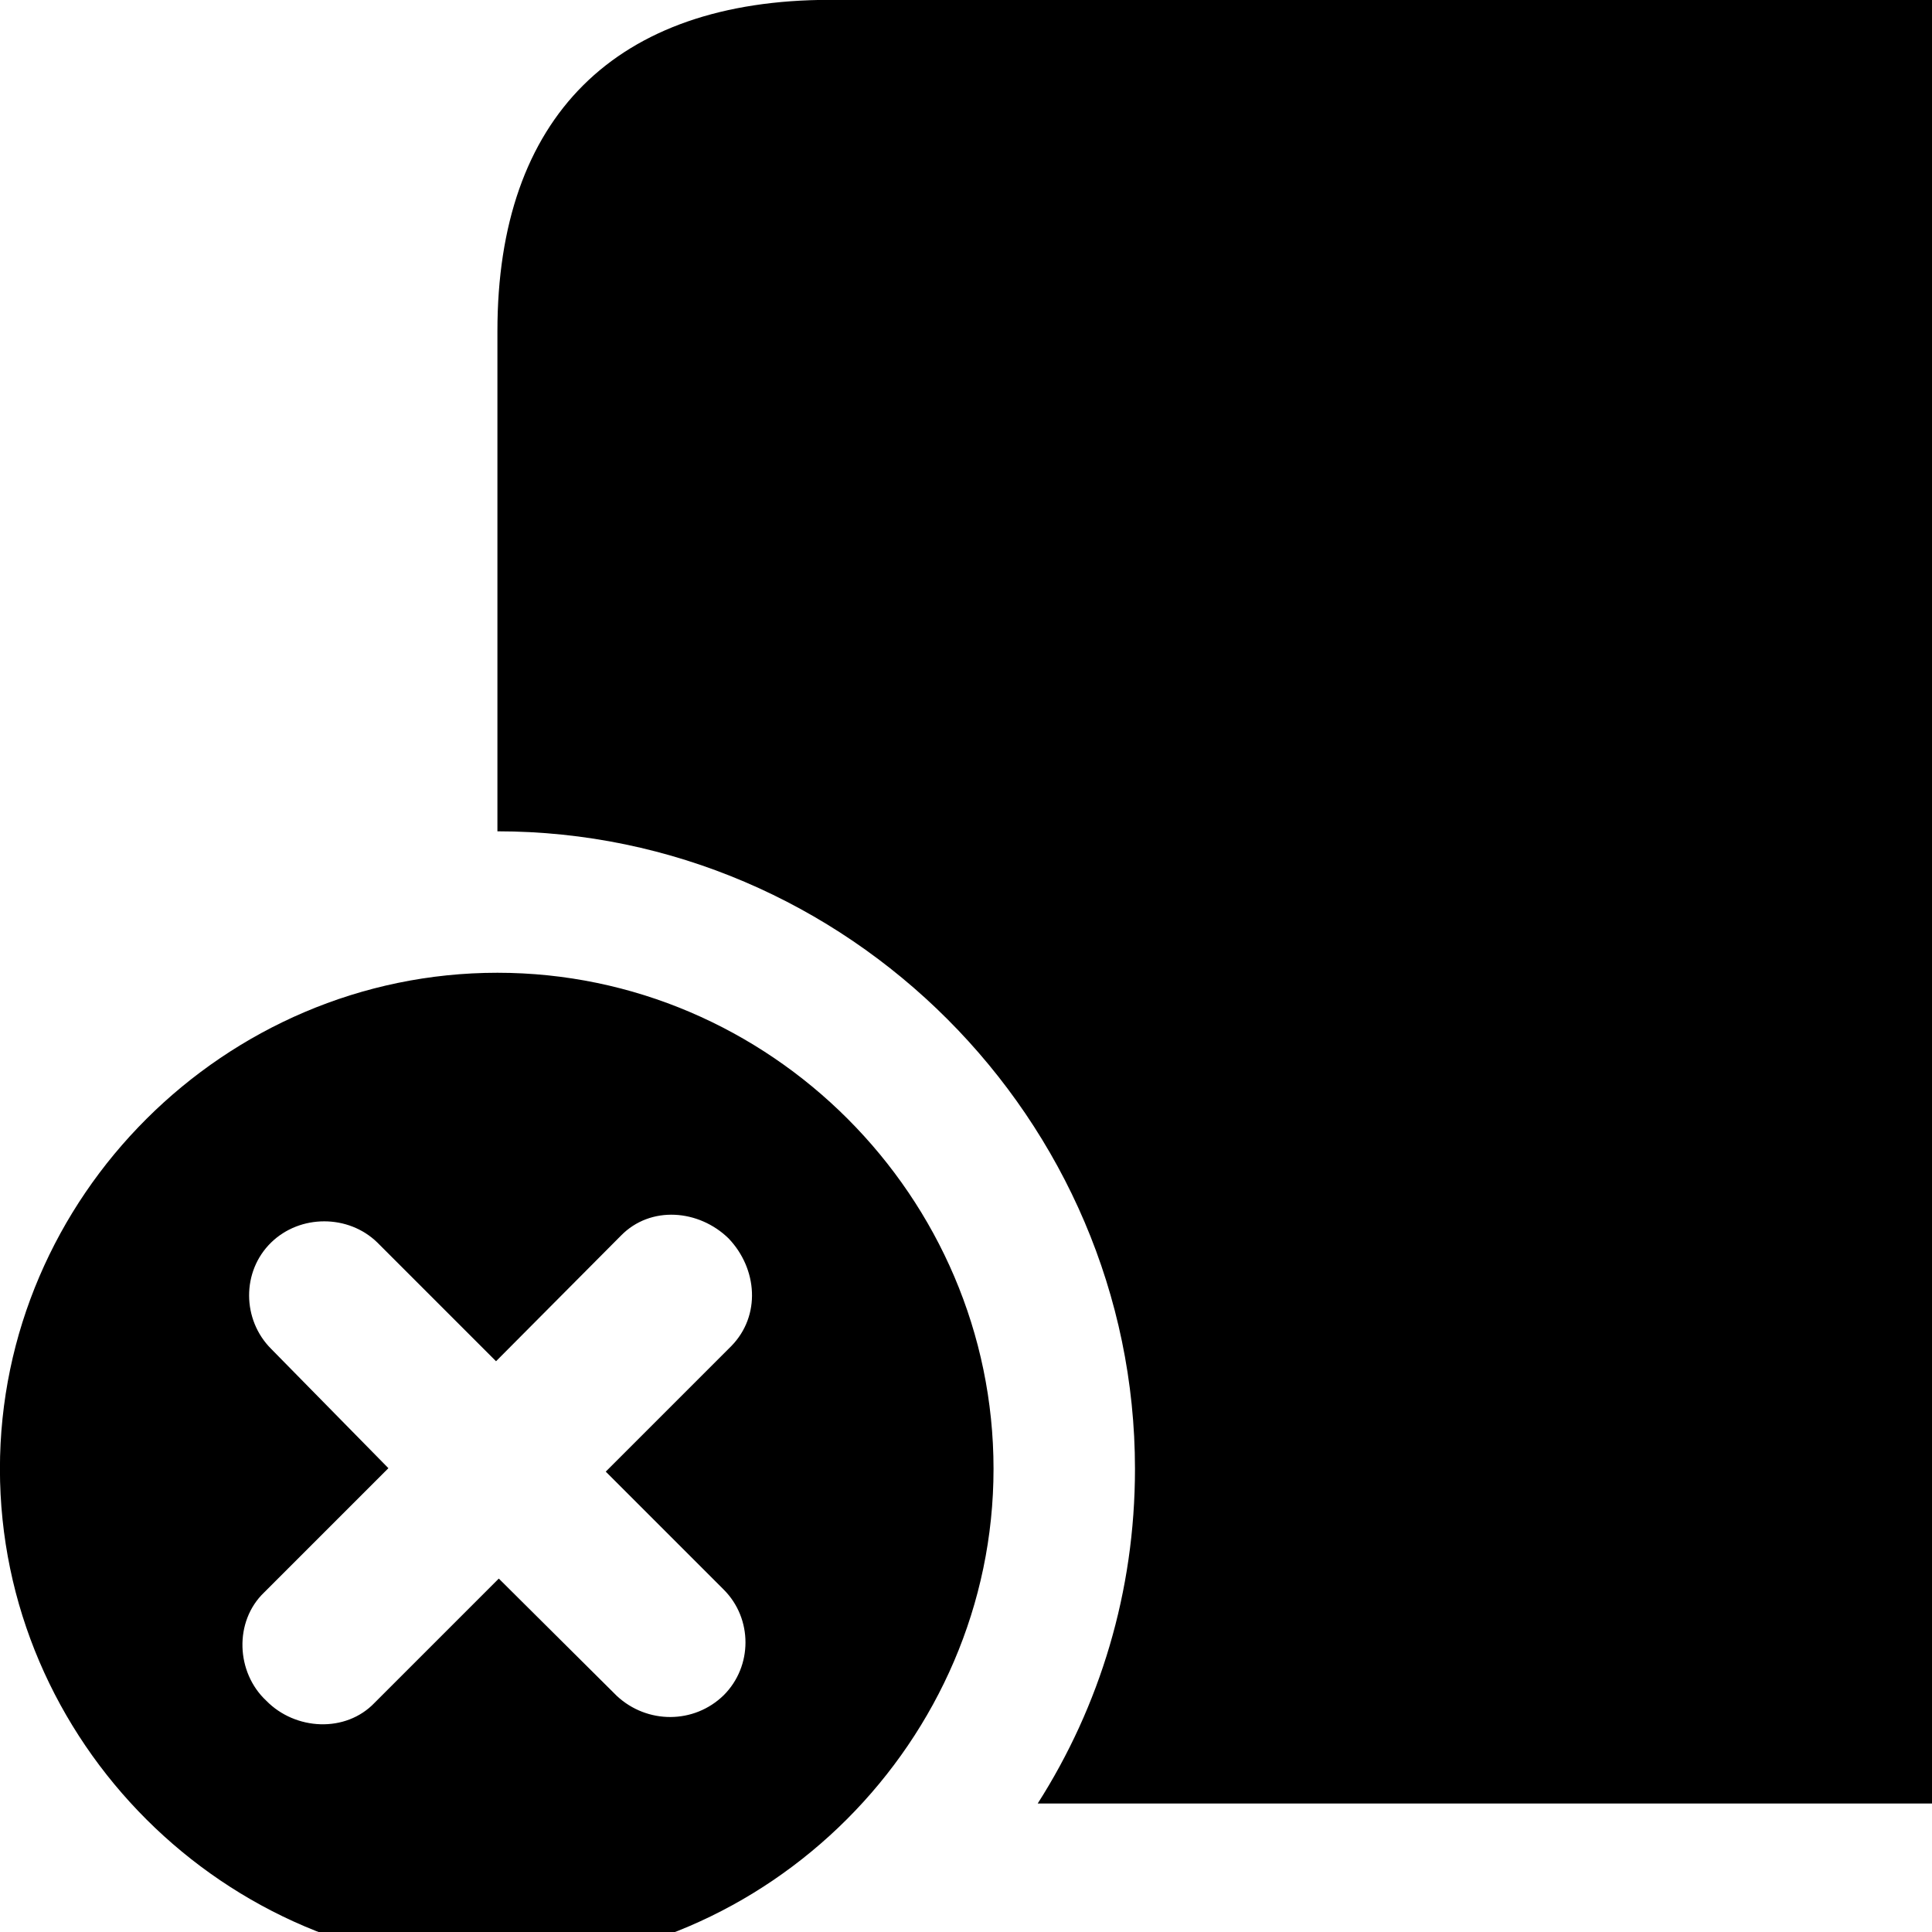 <svg xmlns="http://www.w3.org/2000/svg" viewBox="0 0 28 28" width="28" height="28">
  <path d="M15.039 26.138H35.009C38.149 26.138 39.839 24.448 39.839 21.338V4.798C39.839 1.698 38.149 -0.002 35.009 -0.002H12.029C8.919 -0.002 7.209 1.698 7.209 4.798V12.048C12.279 12.048 16.449 16.228 16.449 21.288C16.449 23.068 15.939 24.728 15.039 26.138ZM7.209 28.488C11.129 28.488 14.399 25.228 14.399 21.288C14.399 17.348 11.159 14.098 7.209 14.098C3.259 14.098 -0.001 17.348 -0.001 21.288C-0.001 25.238 3.259 28.488 7.209 28.488ZM5.429 24.678C5.009 25.118 4.279 25.078 3.859 24.648C3.419 24.238 3.389 23.498 3.829 23.078L5.629 21.278L3.929 19.548C3.509 19.128 3.499 18.428 3.929 18.008C4.349 17.598 5.049 17.598 5.469 18.008L7.189 19.728L8.999 17.908C9.429 17.468 10.129 17.528 10.559 17.948C10.979 18.388 11.029 19.068 10.599 19.508L8.779 21.328L10.489 23.038C10.909 23.458 10.909 24.148 10.489 24.568C10.059 24.988 9.379 24.988 8.939 24.578L7.229 22.878Z" />
</svg>